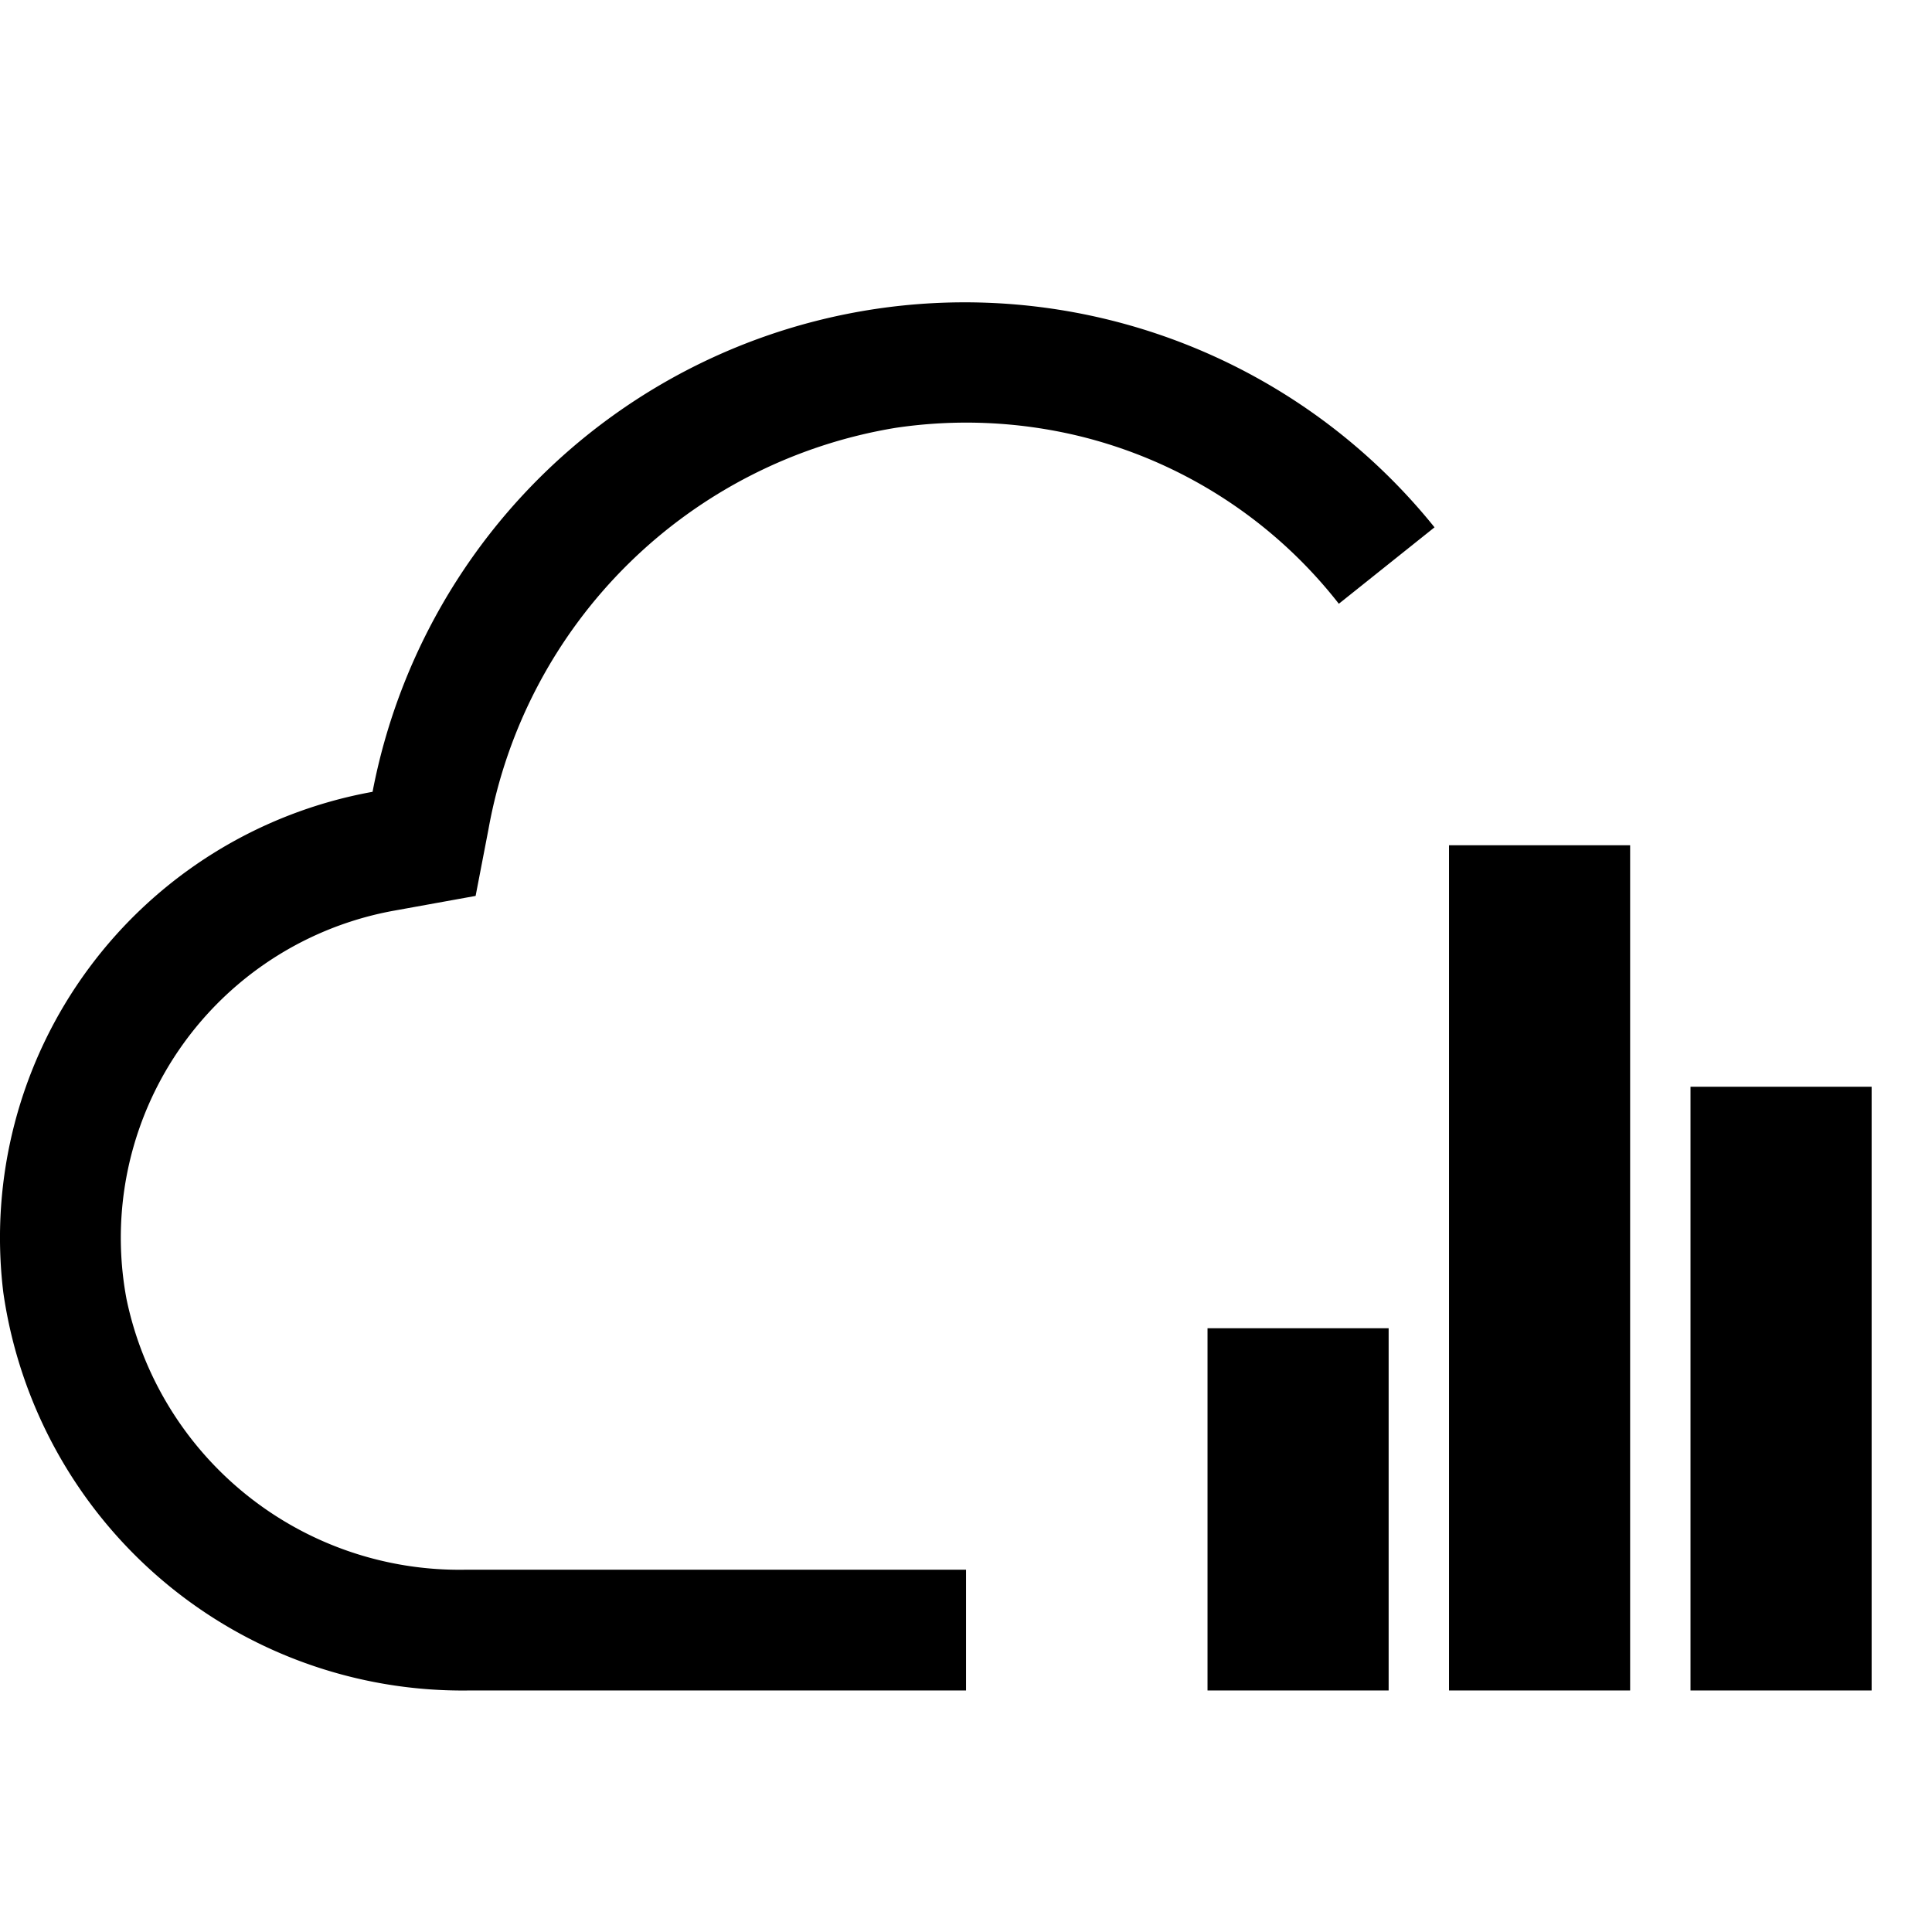 <svg xmlns="http://www.w3.org/2000/svg" class="icon" width="24" height="24" viewBox="0 0 32.001 32">
  <g id="cloud-data-ops-svgrepo-com" transform="translate(0.001)">
    <rect id="Rectangle_1702" data-name="Rectangle 1702" width="3" height="10" transform="translate(28 18)"/>
    <rect id="Rectangle_1703" data-name="Rectangle 1703" width="3" height="14" transform="translate(24 14)"/>
    <rect id="Rectangle_1704" data-name="Rectangle 1704" width="3" height="6" transform="translate(20 22)"/>
    <path id="Path_3202" data-name="Path 3202" d="M22.175,10,23.76,8.734A9.987,9.987,0,0,0,6.17,13.115,7.505,7.505,0,0,0,.054,21.409,7.684,7.684,0,0,0,7.769,28H16V26H7.694a5.632,5.632,0,0,1-5.6-4.486,5.506,5.506,0,0,1,4.434-6.431l1.349-.244.214-1.11a8.206,8.206,0,0,1,6.743-6.643,7.967,7.967,0,0,1,3.014.13A7.8,7.8,0,0,1,22.175,10Z"/>
    <rect id="_Transparent_Rectangle_" data-name="&lt;Transparent Rectangle&gt;" width="24" height="24" fill="none"/>
  </g>
</svg>
